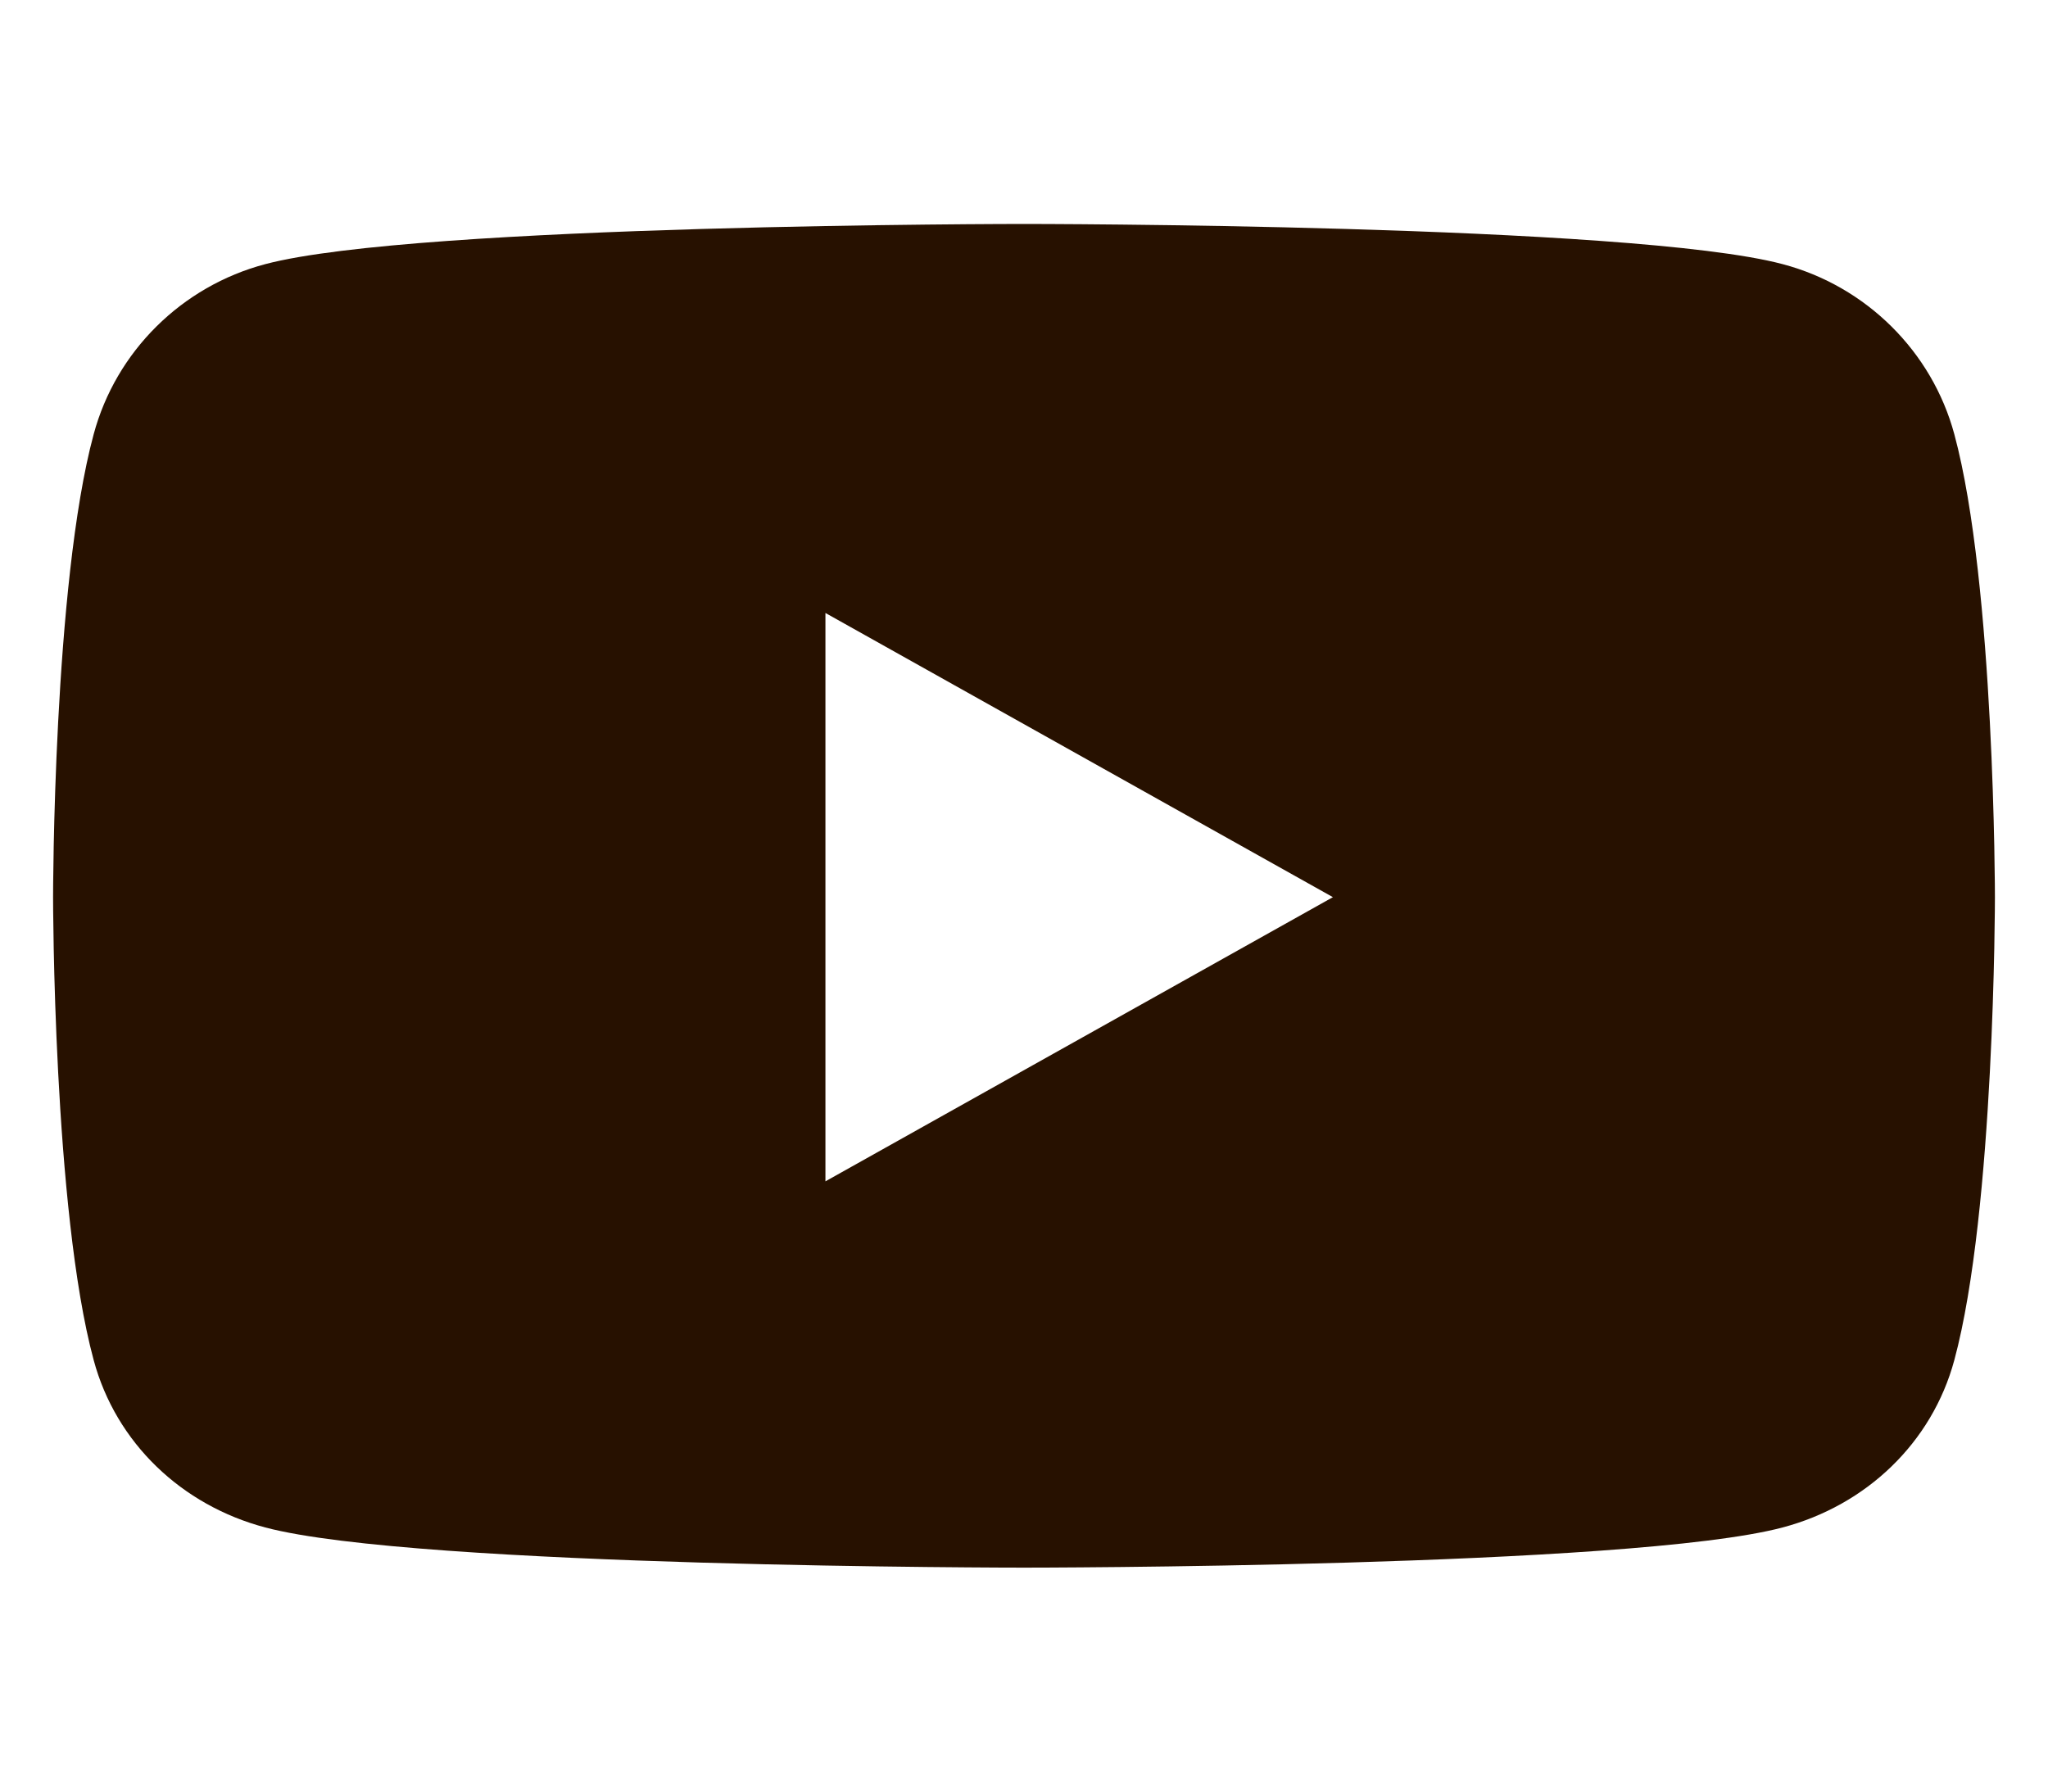 <svg width="24" height="21" viewBox="0 0 24 21" fill="none" xmlns="http://www.w3.org/2000/svg">
<path d="M22.902 5.089C22.64 4.119 21.869 3.355 20.89 3.096C19.116 2.625 12 2.625 12 2.625C12 2.625 4.884 2.625 3.109 3.096C2.13 3.355 1.359 4.119 1.098 5.089C0.622 6.848 0.622 10.516 0.622 10.516C0.622 10.516 0.622 14.184 1.098 15.943C1.359 16.913 2.13 17.645 3.109 17.904C4.884 18.375 12 18.375 12 18.375C12 18.375 19.116 18.375 20.89 17.904C21.869 17.645 22.64 16.913 22.902 15.943C23.378 14.184 23.378 10.516 23.378 10.516C23.378 10.516 23.378 6.848 22.902 5.089ZM9.673 13.847V7.185L15.62 10.516L9.673 13.847Z" fill="#271100"/>
</svg>
